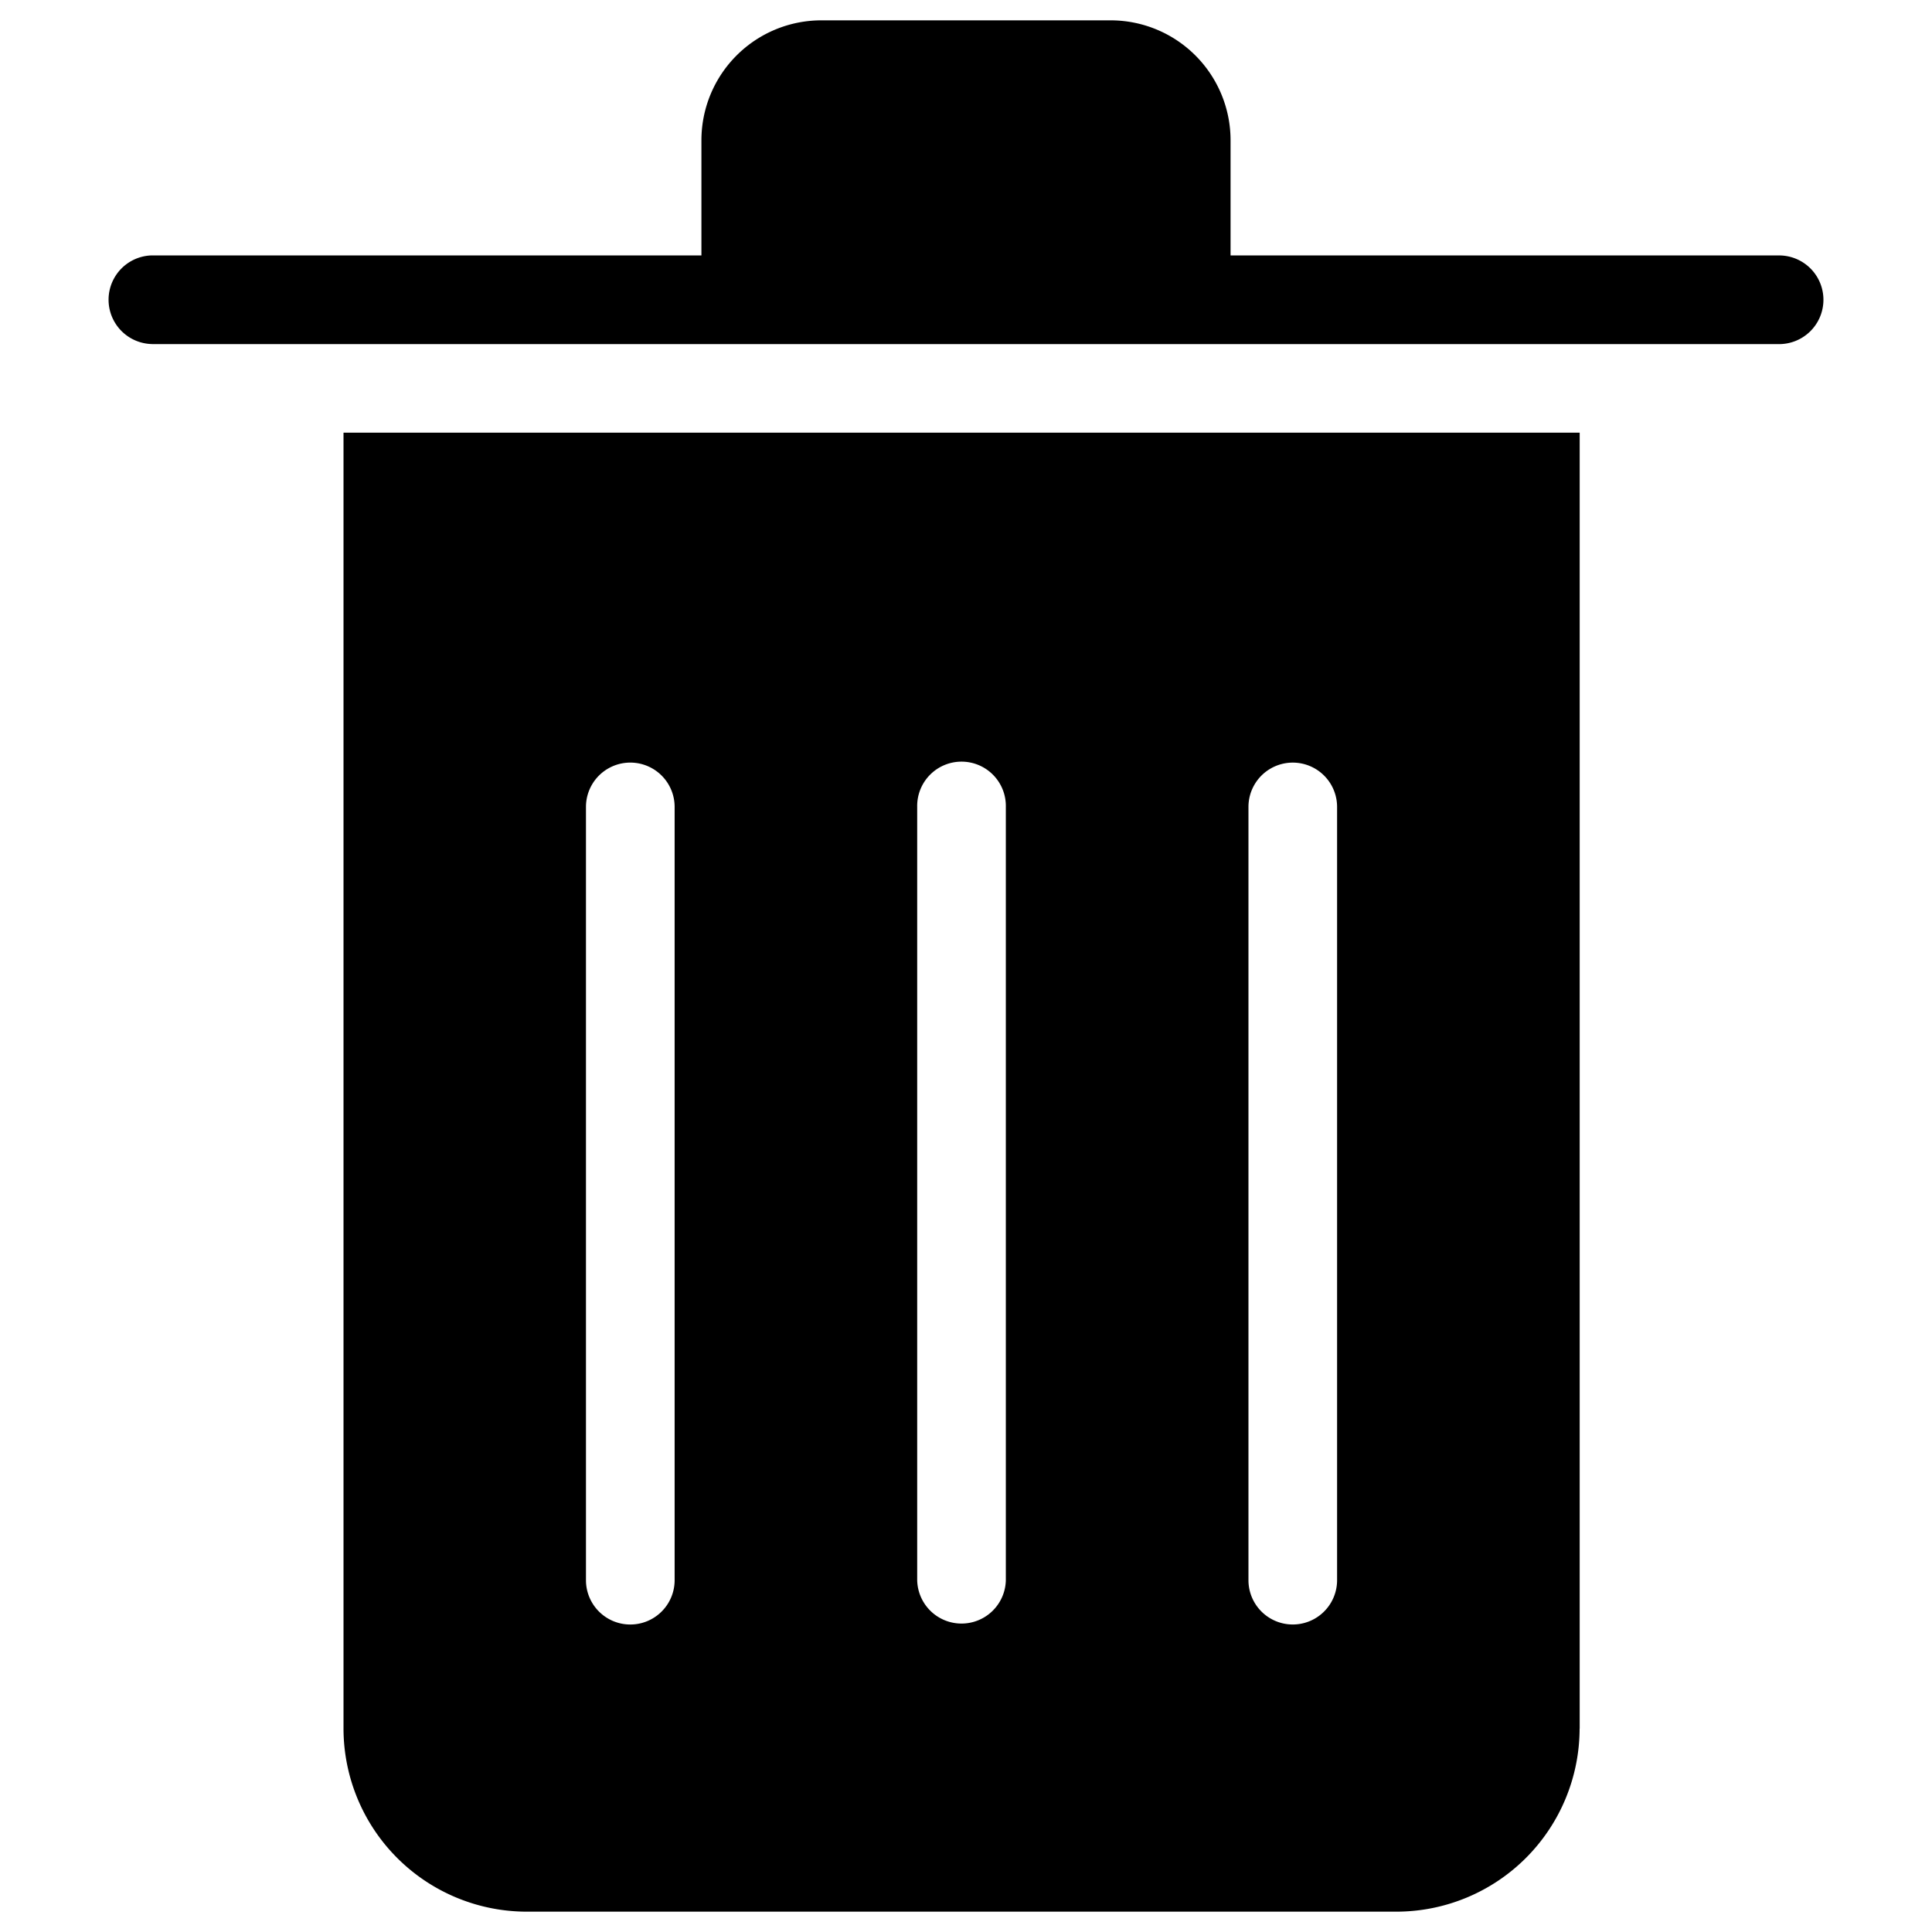 <svg xmlns="http://www.w3.org/2000/svg" data-name="Layer 1" viewBox="0 0 95 95" x="0px" y="0px"><path d="M61.389,77.7V39.678a2.179,2.179,0,1,1,4.358,0V77.7a2.179,2.179,0,0,1-4.358,0ZM45.1,77.7V39.678a2.18,2.18,0,1,1,4.359,0V77.7a2.18,2.18,0,0,1-4.359,0Zm-16.287,0V39.678a2.18,2.18,0,0,1,4.36,0V77.7a2.18,2.18,0,0,1-4.36,0ZM77.676,85V21.275H16.891V85a9.015,9.015,0,0,0,9,9H68.672a9.015,9.015,0,0,0,9-9Zm-70.2-68.08H87.528a2.18,2.18,0,0,0,0-4.359H60.509V6.9a5.9,5.9,0,0,0-5.9-5.9H40.39a5.9,5.9,0,0,0-5.9,5.9v5.659H7.472a2.18,2.18,0,0,0,0,4.359Z" style="" fill-rule="evenodd"></path></svg>